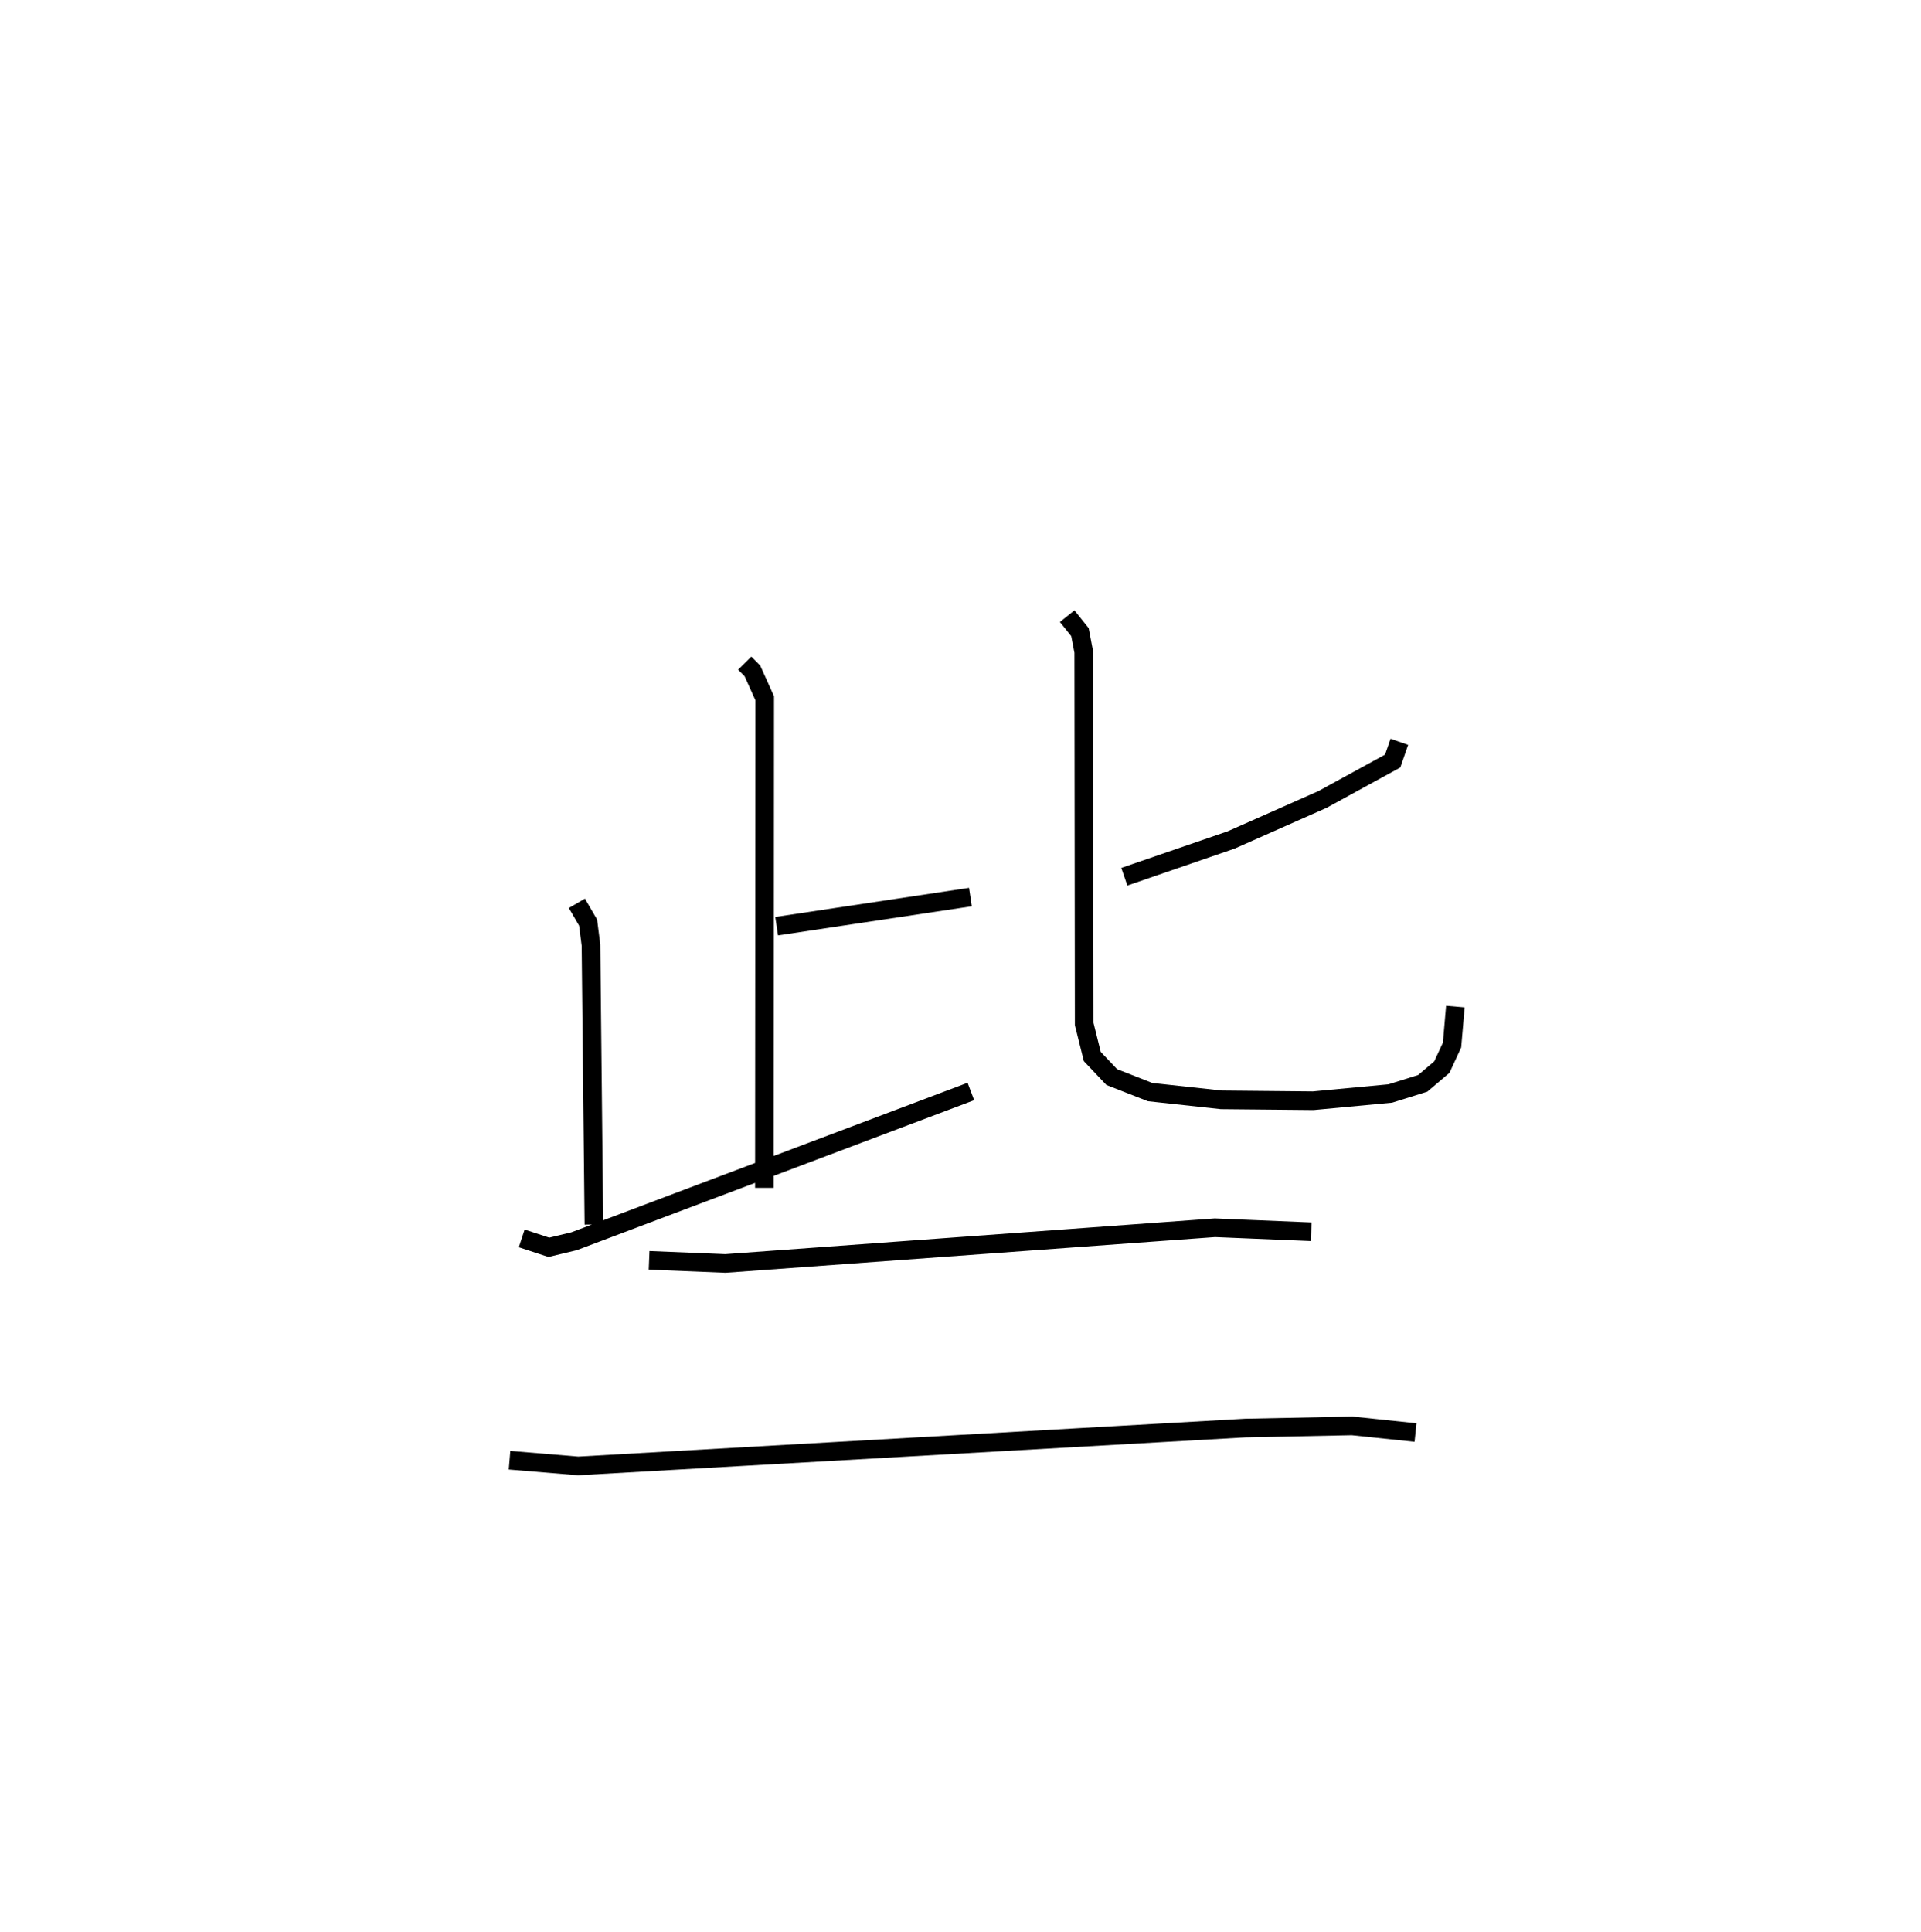 <?xml version="1.0" encoding="utf-8" ?>
<svg baseProfile="full" height="103.699" version="1.1" width="103.142" xmlns="http://www.w3.org/2000/svg" xmlns:ev="http://www.w3.org/2001/xml-events" xmlns:xlink="http://www.w3.org/1999/xlink"><defs /><rect fill="white" height="103.699" width="103.142" x="0" y="0" /><path d="M25,25 m0.0,0.0 m14.986,10.601 l0.414,0.418 0.66,1.467 l-0.017,26.284 m0.658,-14.048 l10.404,-1.563 m-21.131,0.336 l0.603,1.036 0.154,1.206 l0.158,15.004 m-3.876,0.743 l1.457,0.478 1.349,-0.324 l21.31,-8.042 m23.005,-18.772 l-0.358,1.033 -3.765,2.061 l-4.912,2.177 -5.731,1.972 m-3.067,-13.988 l0.685,0.857 0.204,1.062 l0.023,19.972 0.435,1.749 l1.045,1.103 2.059,0.807 l3.827,0.416 4.93,0.047 l4.14,-0.388 1.739,-0.544 l1.028,-0.872 0.548,-1.183 l0.178,-2.067 m-43.289,13.624 l4.098,0.167 26.281,-1.916 l5.167,0.215 m-43.04,12.265 l3.686,0.306 35.824,-2.033 l5.73,-0.116 3.404,0.357 " fill="none" stroke="black" stroke-width="1" /></svg>